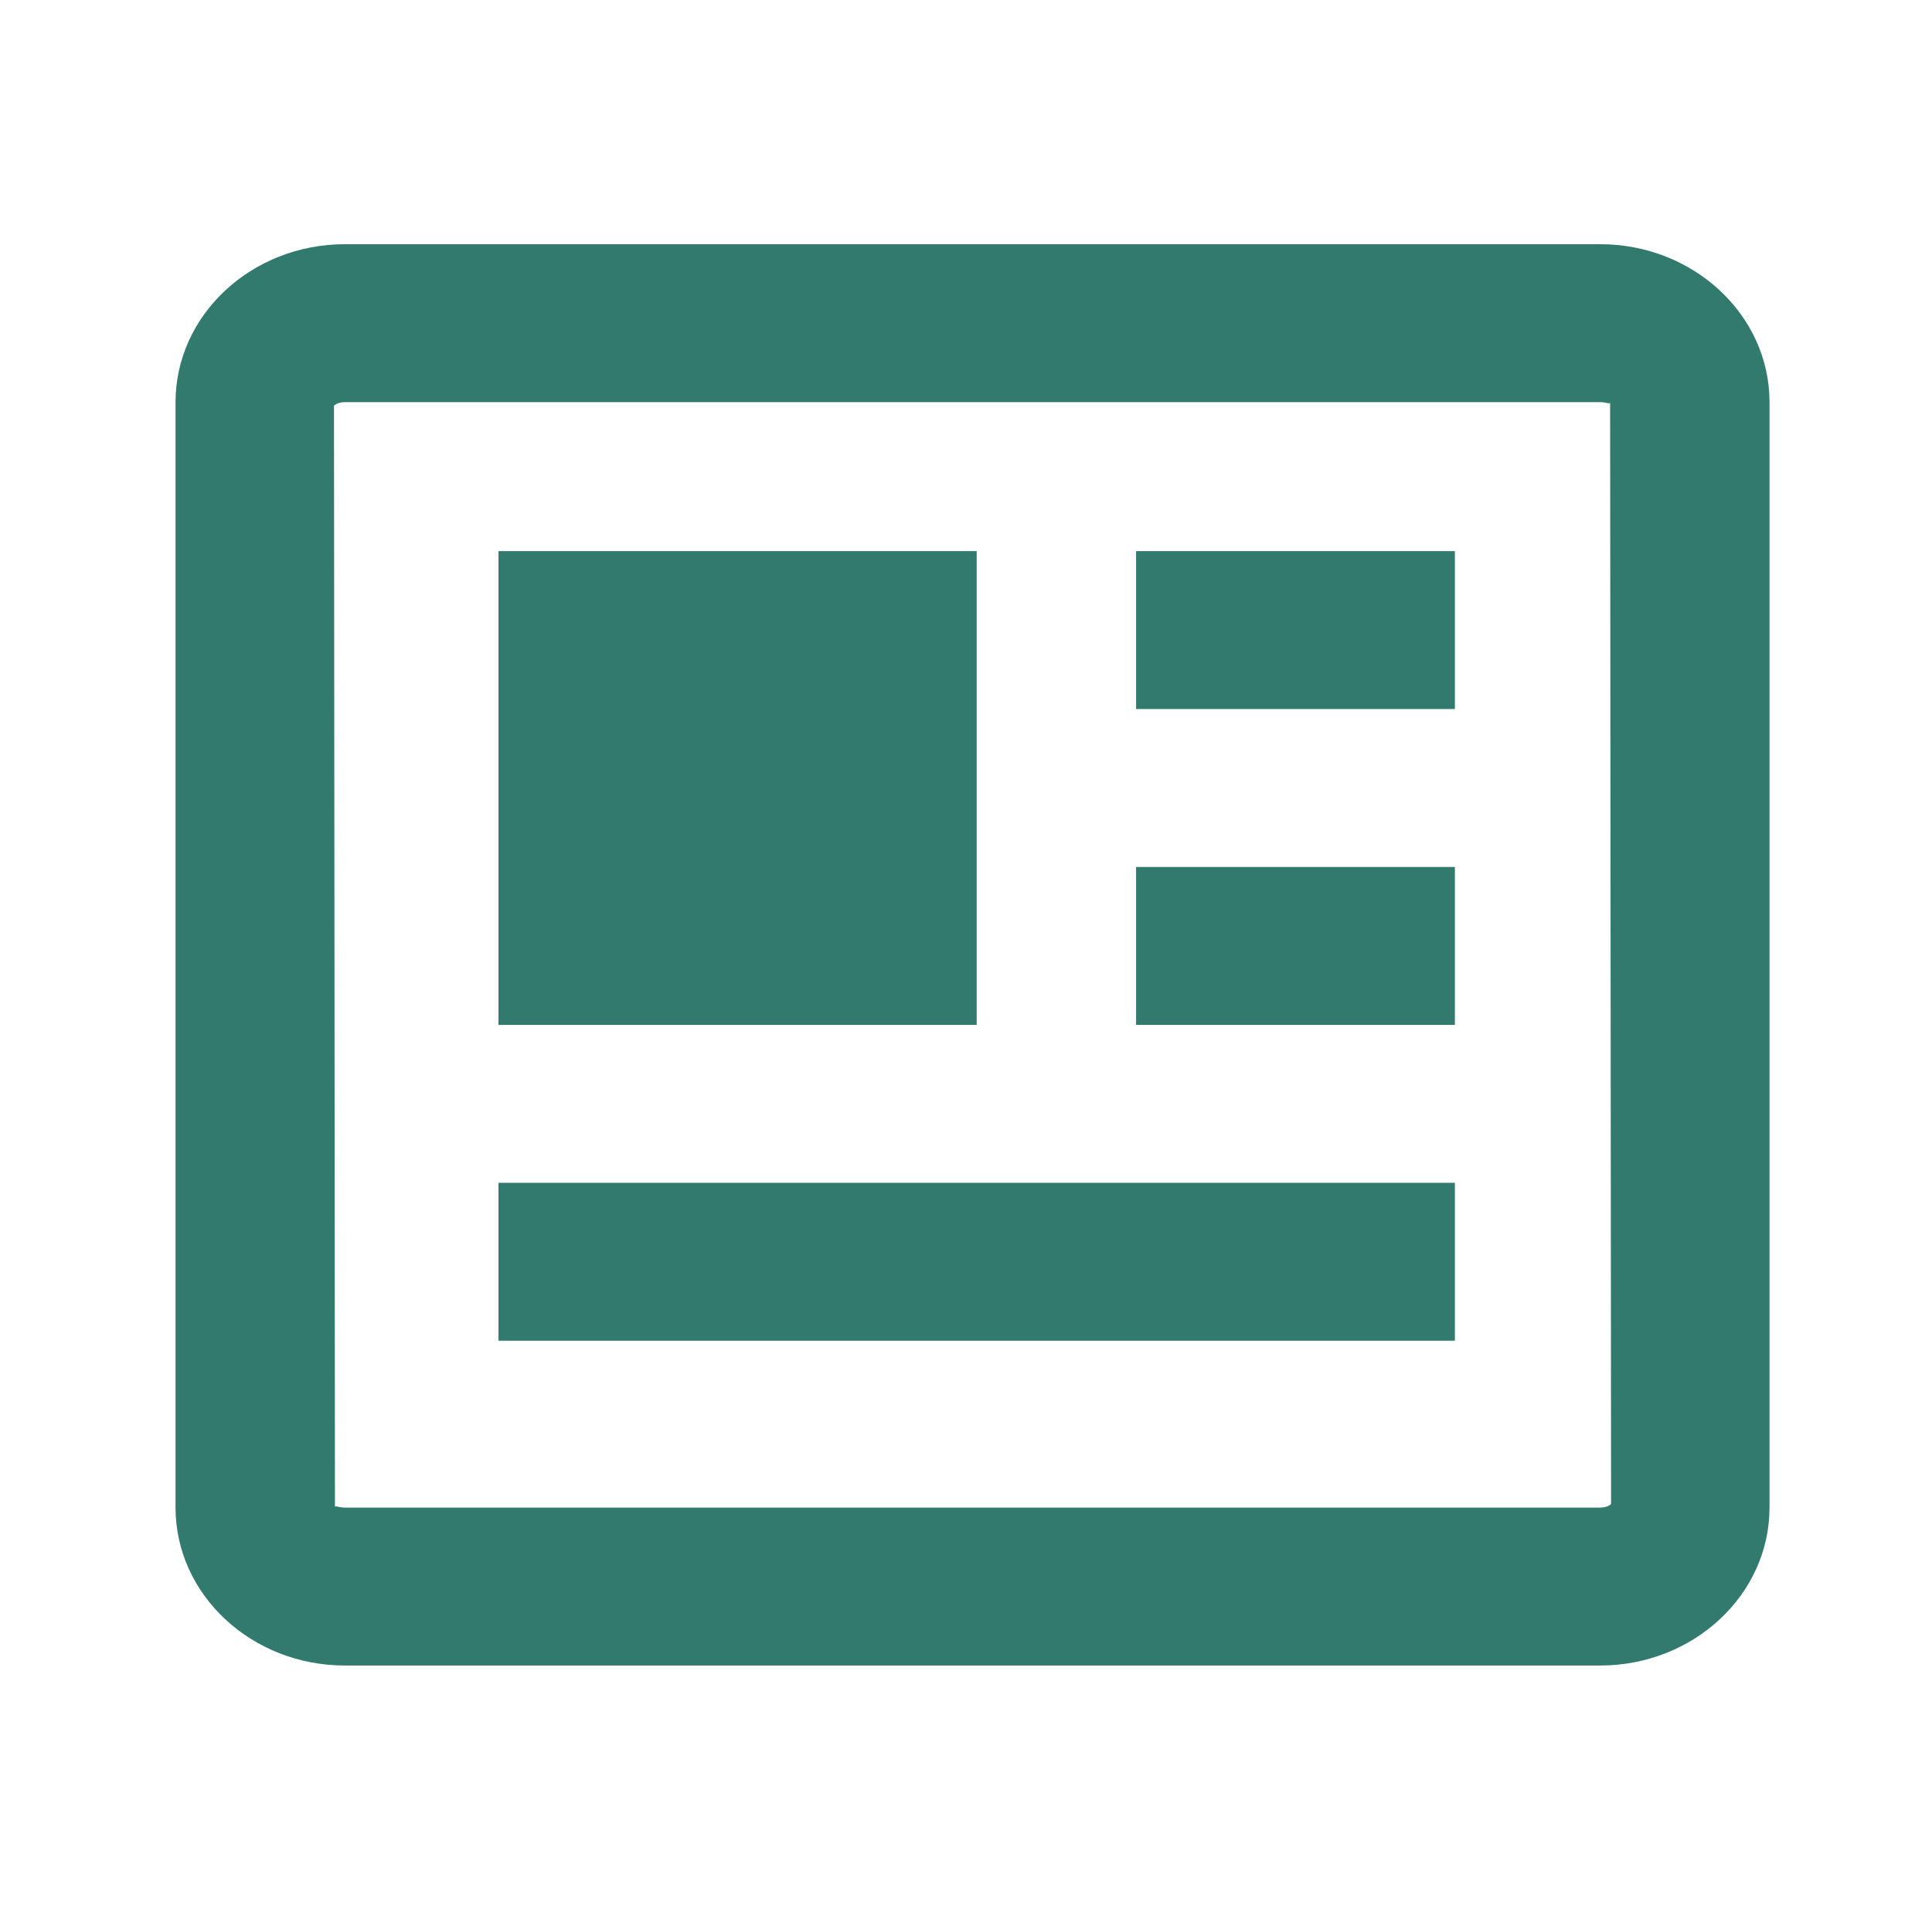 <svg width="117" height="116" viewBox="0 0 117 116" fill="none" xmlns="http://www.w3.org/2000/svg">
<path d="M96.903 14.787H20.887C15.23 14.787 10.631 19.076 10.631 24.35V91.287C10.631 96.561 15.23 100.85 20.887 100.85H96.903C102.56 100.85 107.16 96.561 107.16 91.287V24.35C107.16 19.076 102.56 14.787 96.903 14.787ZM96.903 91.287H20.887C20.612 91.287 20.423 91.211 20.341 91.211C20.308 91.211 20.288 91.22 20.284 91.249L20.226 24.57C20.259 24.522 20.477 24.35 20.887 24.35H96.903C97.285 24.355 97.492 24.484 97.507 24.388L97.565 91.067C97.531 91.115 97.314 91.287 96.903 91.287Z" fill="#327A6D"/>
<path d="M30.188 33.372H59.147V62.059H30.188V33.372ZM63.973 71.622H30.188V81.184H88.106V71.622H68.8H63.973ZM68.8 52.497H88.106V62.059H68.8V52.497ZM68.8 33.372H88.106V42.934H68.8V33.372Z" fill="#327A6D"/>
</svg>
